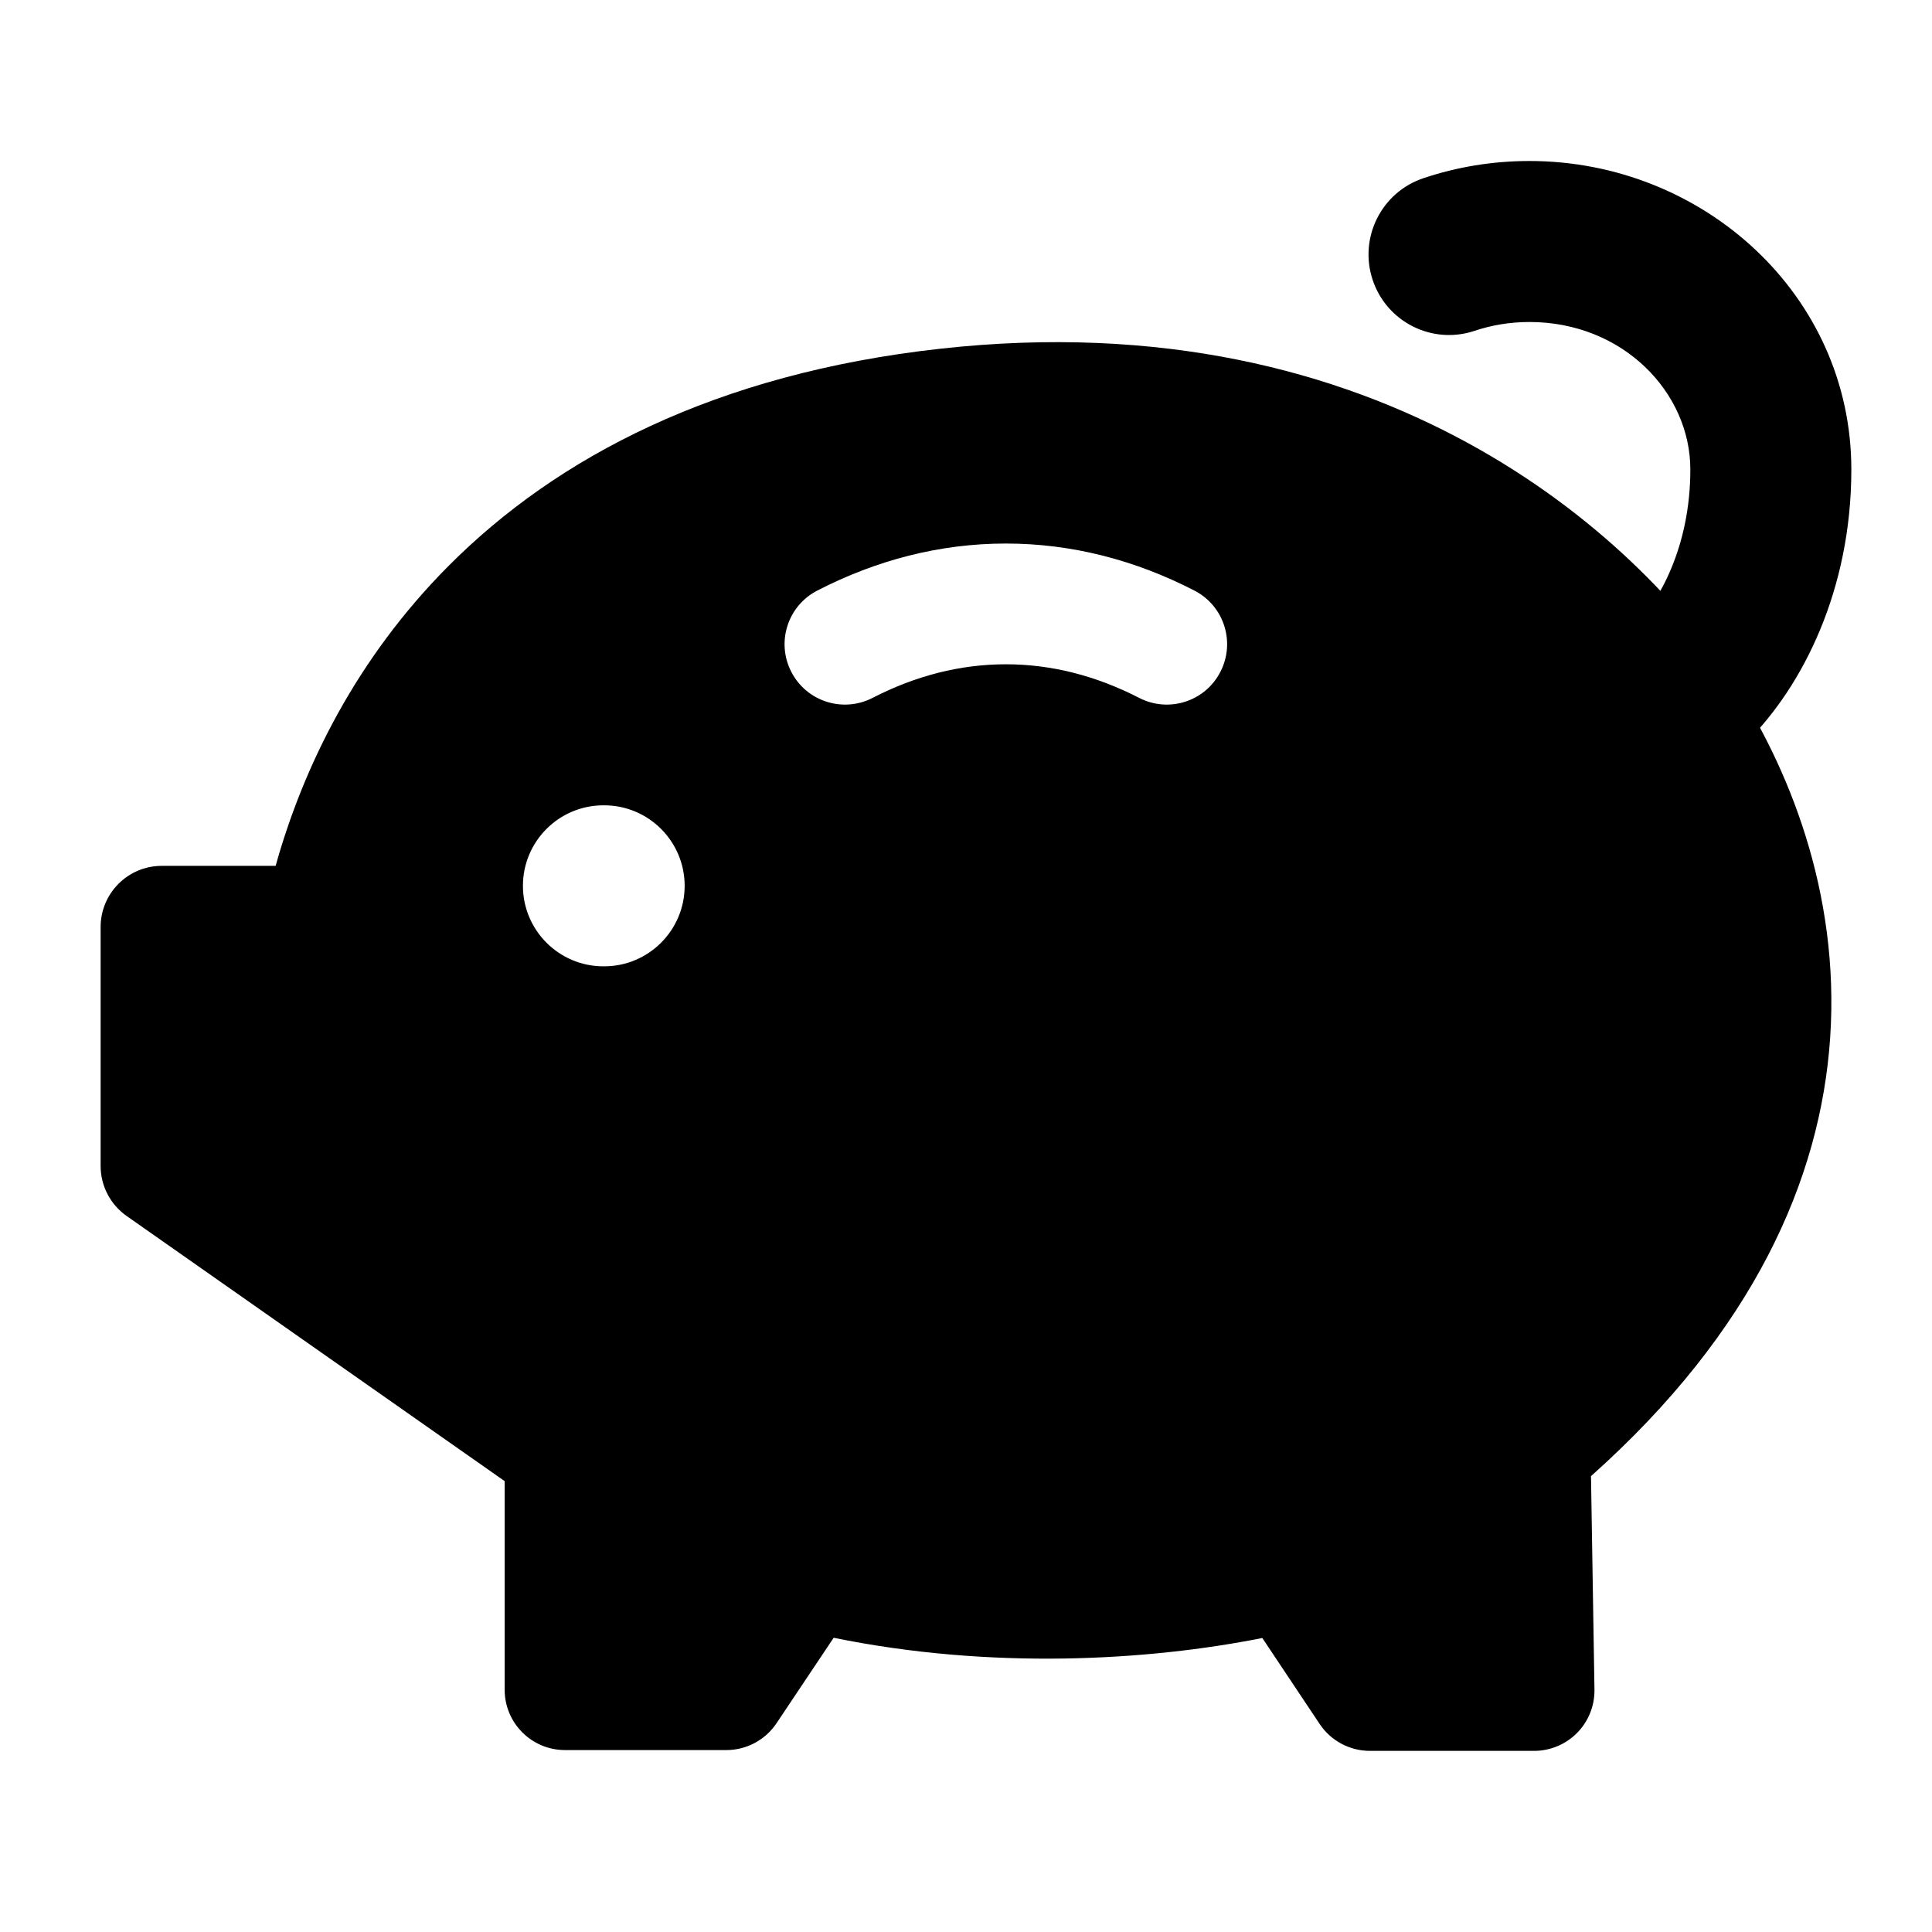 <svg width="24" height="24" viewBox="0 0 24 24" xmlns="http://www.w3.org/2000/svg">
    <path fill-rule="evenodd" clip-rule="evenodd" d="M11.68 4.332C17.182 3.721 20.347 6.676 21.512 8.449C22.211 9.514 22.857 11.08 22.735 12.89C22.617 14.647 21.782 16.538 19.764 18.337L19.807 20.988C19.81 21.189 19.733 21.383 19.592 21.526C19.451 21.669 19.258 21.75 19.057 21.75H17.018C16.767 21.75 16.533 21.625 16.394 21.417L15.681 20.348C14.261 20.63 12.32 20.746 10.356 20.345L9.646 21.407C9.507 21.615 9.273 21.74 9.023 21.74H7.019C6.604 21.74 6.269 21.404 6.269 20.99V18.399L1.574 15.106C1.371 14.964 1.25 14.732 1.25 14.484L1.25 11.516C1.25 11.096 1.59 10.756 2.01 10.756H3.424C3.768 9.525 4.426 8.181 5.572 7.03C6.915 5.681 8.885 4.642 11.68 4.332ZM10.153 7.336C10.881 6.961 11.669 6.752 12.495 6.752C13.321 6.752 14.109 6.961 14.837 7.336C15.206 7.526 15.35 7.978 15.16 8.346C14.971 8.715 14.518 8.859 14.15 8.669C13.615 8.394 13.061 8.252 12.495 8.252C11.929 8.252 11.375 8.394 10.84 8.669C10.472 8.859 10.019 8.715 9.83 8.346C9.64 7.978 9.784 7.526 10.153 7.336ZM7.496 10.004C6.944 10.004 6.496 10.452 6.496 11.004C6.496 11.556 6.944 12.004 7.496 12.004H7.505C8.057 12.004 8.505 11.556 8.505 11.004C8.505 10.452 8.057 10.004 7.505 10.004H7.496Z"/>
    <path fill-rule="evenodd" clip-rule="evenodd" d="M17.684 2.213C18.098 2.074 18.541 2 19 2C21.153 2 22.998 3.662 22.998 5.832C22.998 7.331 22.392 8.522 21.706 9.209C21.316 9.599 20.682 9.6 20.292 9.209C19.901 8.819 19.901 8.186 20.291 7.795C20.605 7.481 20.998 6.797 20.998 5.832C20.998 4.873 20.158 4 19 4C18.758 4 18.528 4.039 18.317 4.11C17.793 4.285 17.227 4.002 17.052 3.478C16.877 2.954 17.16 2.387 17.684 2.213Z"/>
</svg>
